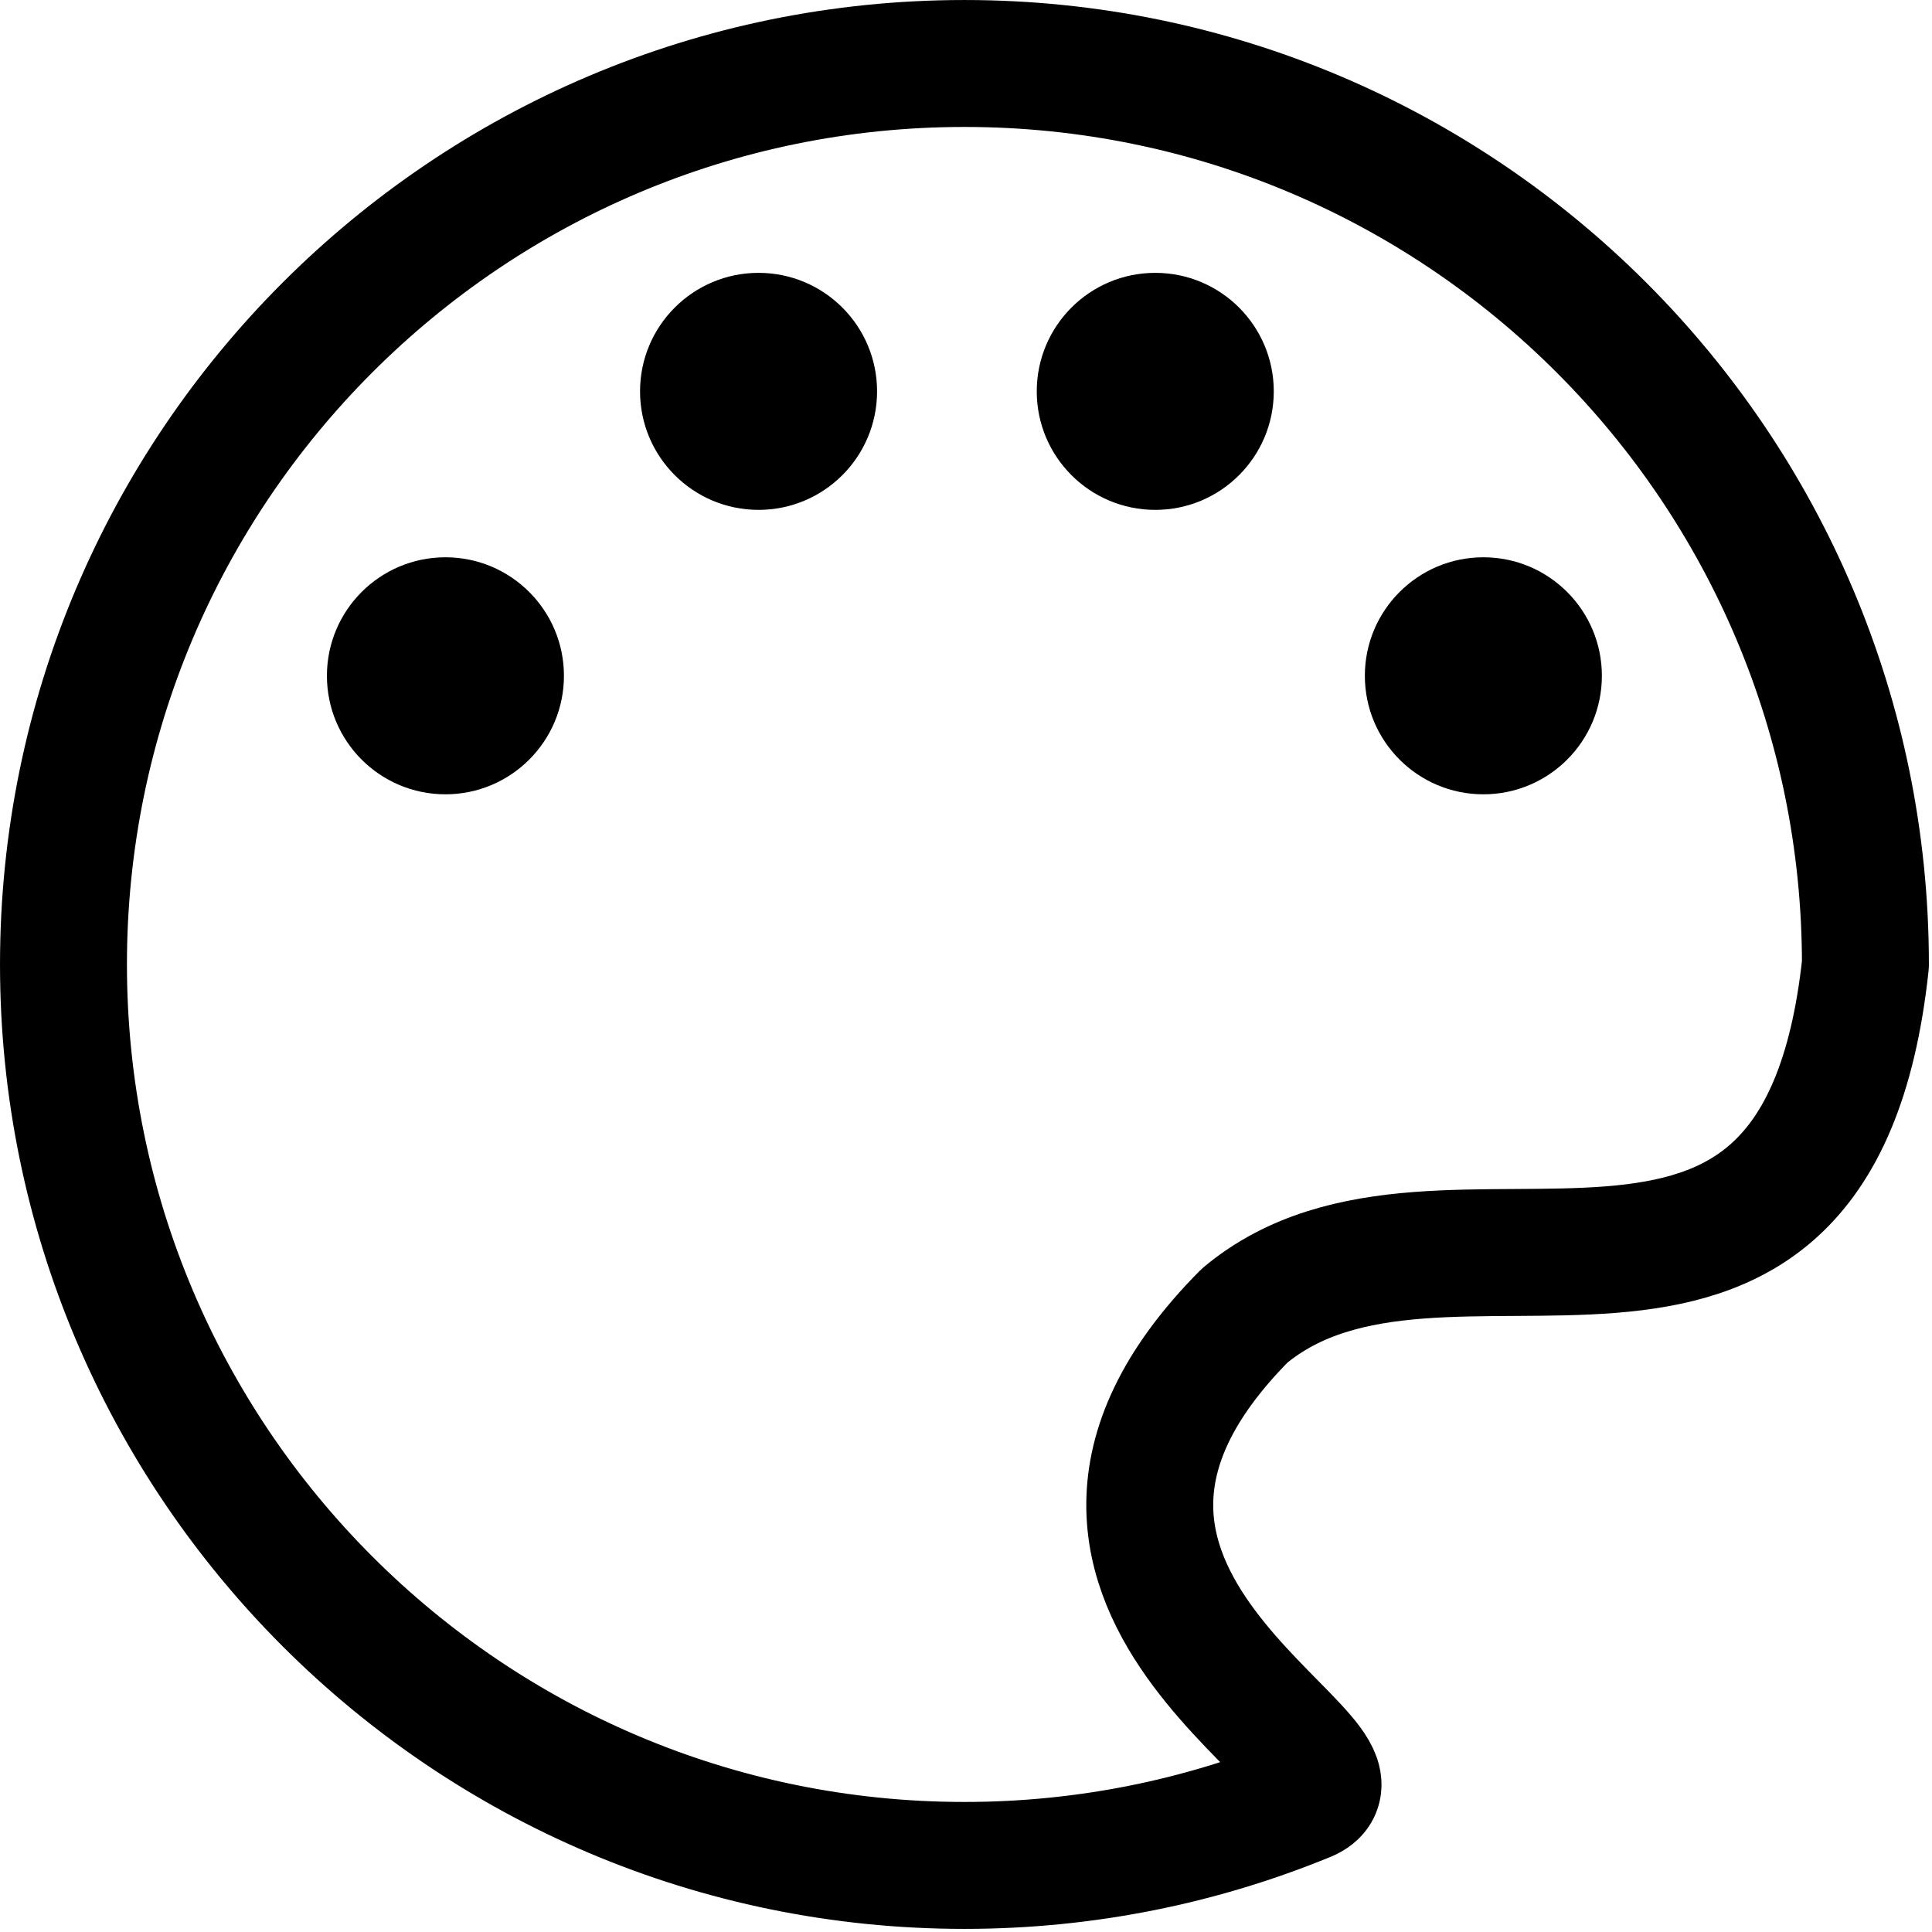 <?xml version="1.0" encoding="UTF-8" standalone="no"?>
<!DOCTYPE svg PUBLIC "-//W3C//DTD SVG 1.1//EN" "http://www.w3.org/Graphics/SVG/1.1/DTD/svg11.dtd">
<svg width="100%" height="100%" viewBox="0 0 449 449" version="1.1" xmlns="http://www.w3.org/2000/svg" xmlns:xlink="http://www.w3.org/1999/xlink" xml:space="preserve" xmlns:serif="http://www.serif.com/" style="fill-rule:evenodd;clip-rule:evenodd;stroke-linecap:round;stroke-linejoin:round;stroke-miterlimit:1.5;">
    <g transform="matrix(1,0,0,1,-175.86,-75.86)">
        <g transform="matrix(1,0,0,1,34.941,0)">
            <path d="M365.059,90.613C480.623,90.613 574.446,184.436 574.446,300C562.973,406.344 476.268,343.178 430.195,381.6C365.948,446.274 464.414,485.582 444.529,493.756C420.019,503.83 393.183,509.387 365.059,509.387C249.495,509.387 155.671,415.564 155.671,300C155.671,184.436 249.495,90.613 365.059,90.613Z" style="fill:white;fill-opacity:0;stroke:black;stroke-width:29.5px;"/>
        </g>
        <g transform="matrix(1.625,0,0,1.625,-297.85,-62.212)">
            <circle cx="400" cy="140.939" r="16.949"/>
        </g>
        <g transform="matrix(1.625,0,0,1.625,-370.621,3.891)">
            <circle cx="400" cy="140.939" r="16.949"/>
        </g>
        <g transform="matrix(1.625,0,0,1.625,-205.654,-62.212)">
            <circle cx="400" cy="140.939" r="16.949"/>
        </g>
        <g transform="matrix(1.625,0,0,1.625,-129.403,3.891)">
            <circle cx="400" cy="140.939" r="16.949"/>
        </g>
    </g>
</svg>
